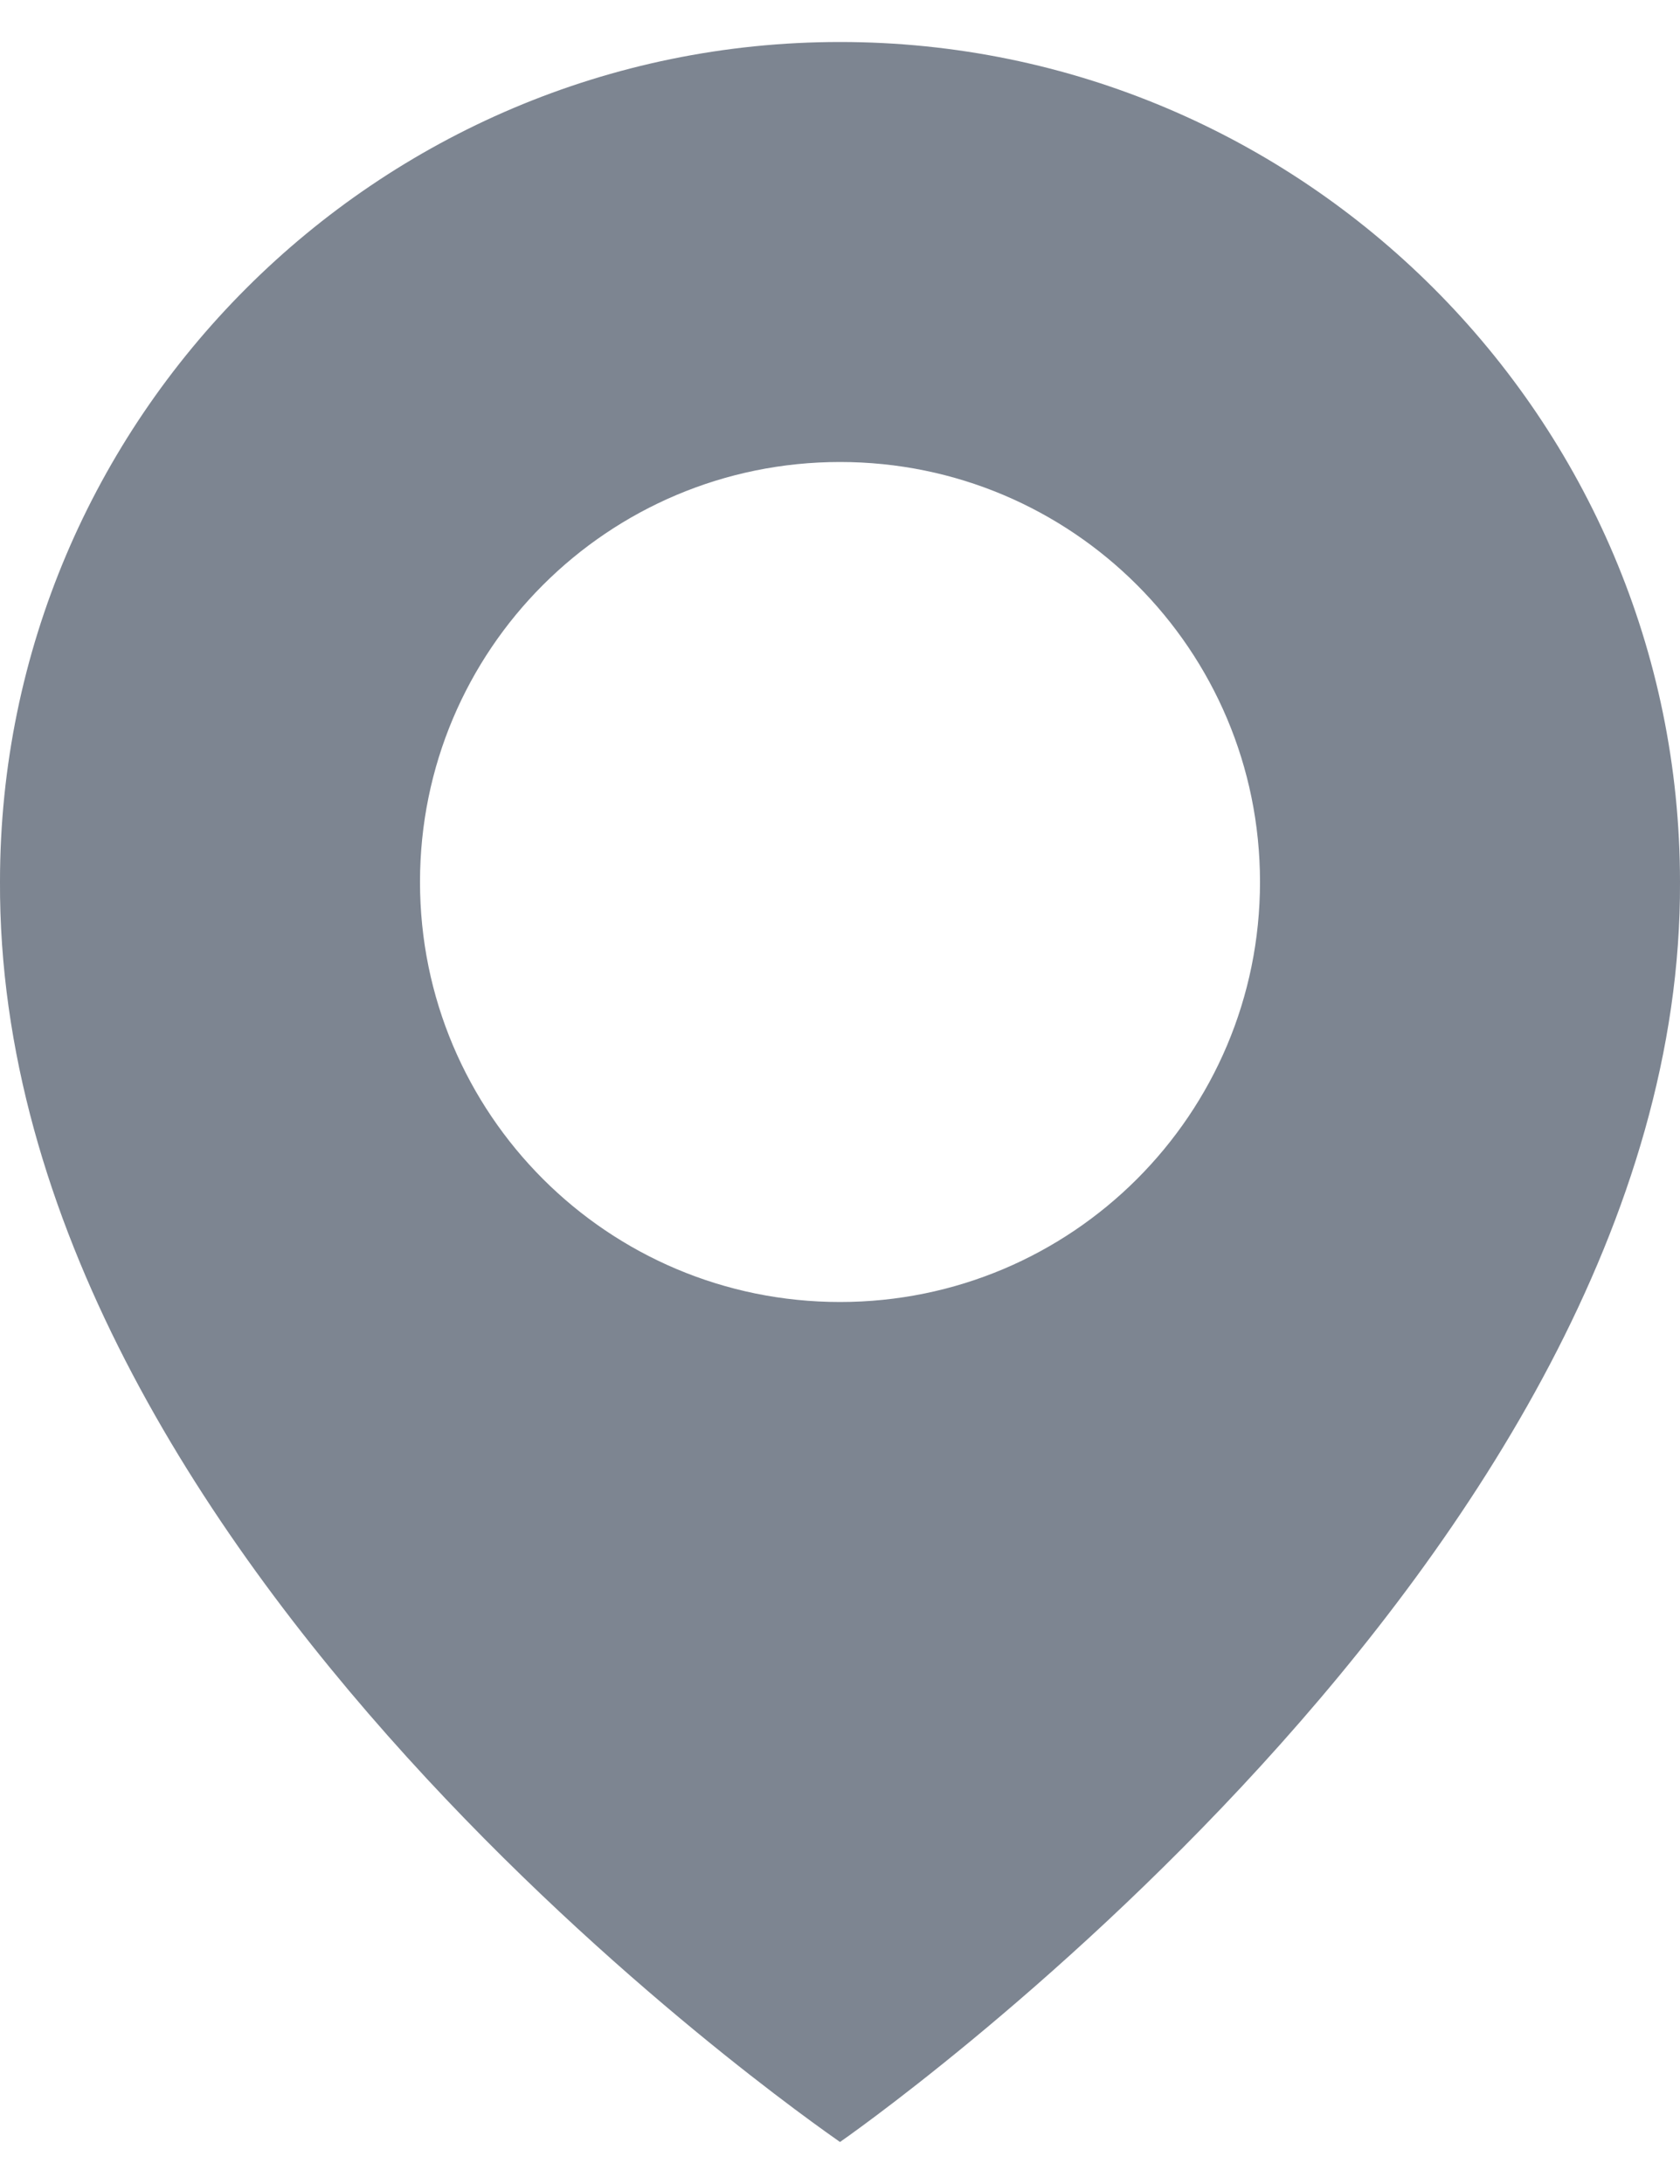 <svg width="20" height="26" viewBox="0 0 20 26" fill="none" xmlns="http://www.w3.org/2000/svg">
<path d="M10 0.5C4.486 0.5 -2.02645e-05 4.986 -2.02645e-05 10.494C-0.036 18.55 9.62 25.23 10 25.5C10 25.5 20.036 18.55 20 10.5C20 4.986 15.514 0.5 10 0.5ZM10 15.5C7.237 15.5 5 13.262 5 10.5C5 7.737 7.237 5.5 10 5.5C12.762 5.5 15 7.737 15 10.5C15 13.262 12.762 15.5 10 15.5Z" fill="#7D8591"/>
</svg>
